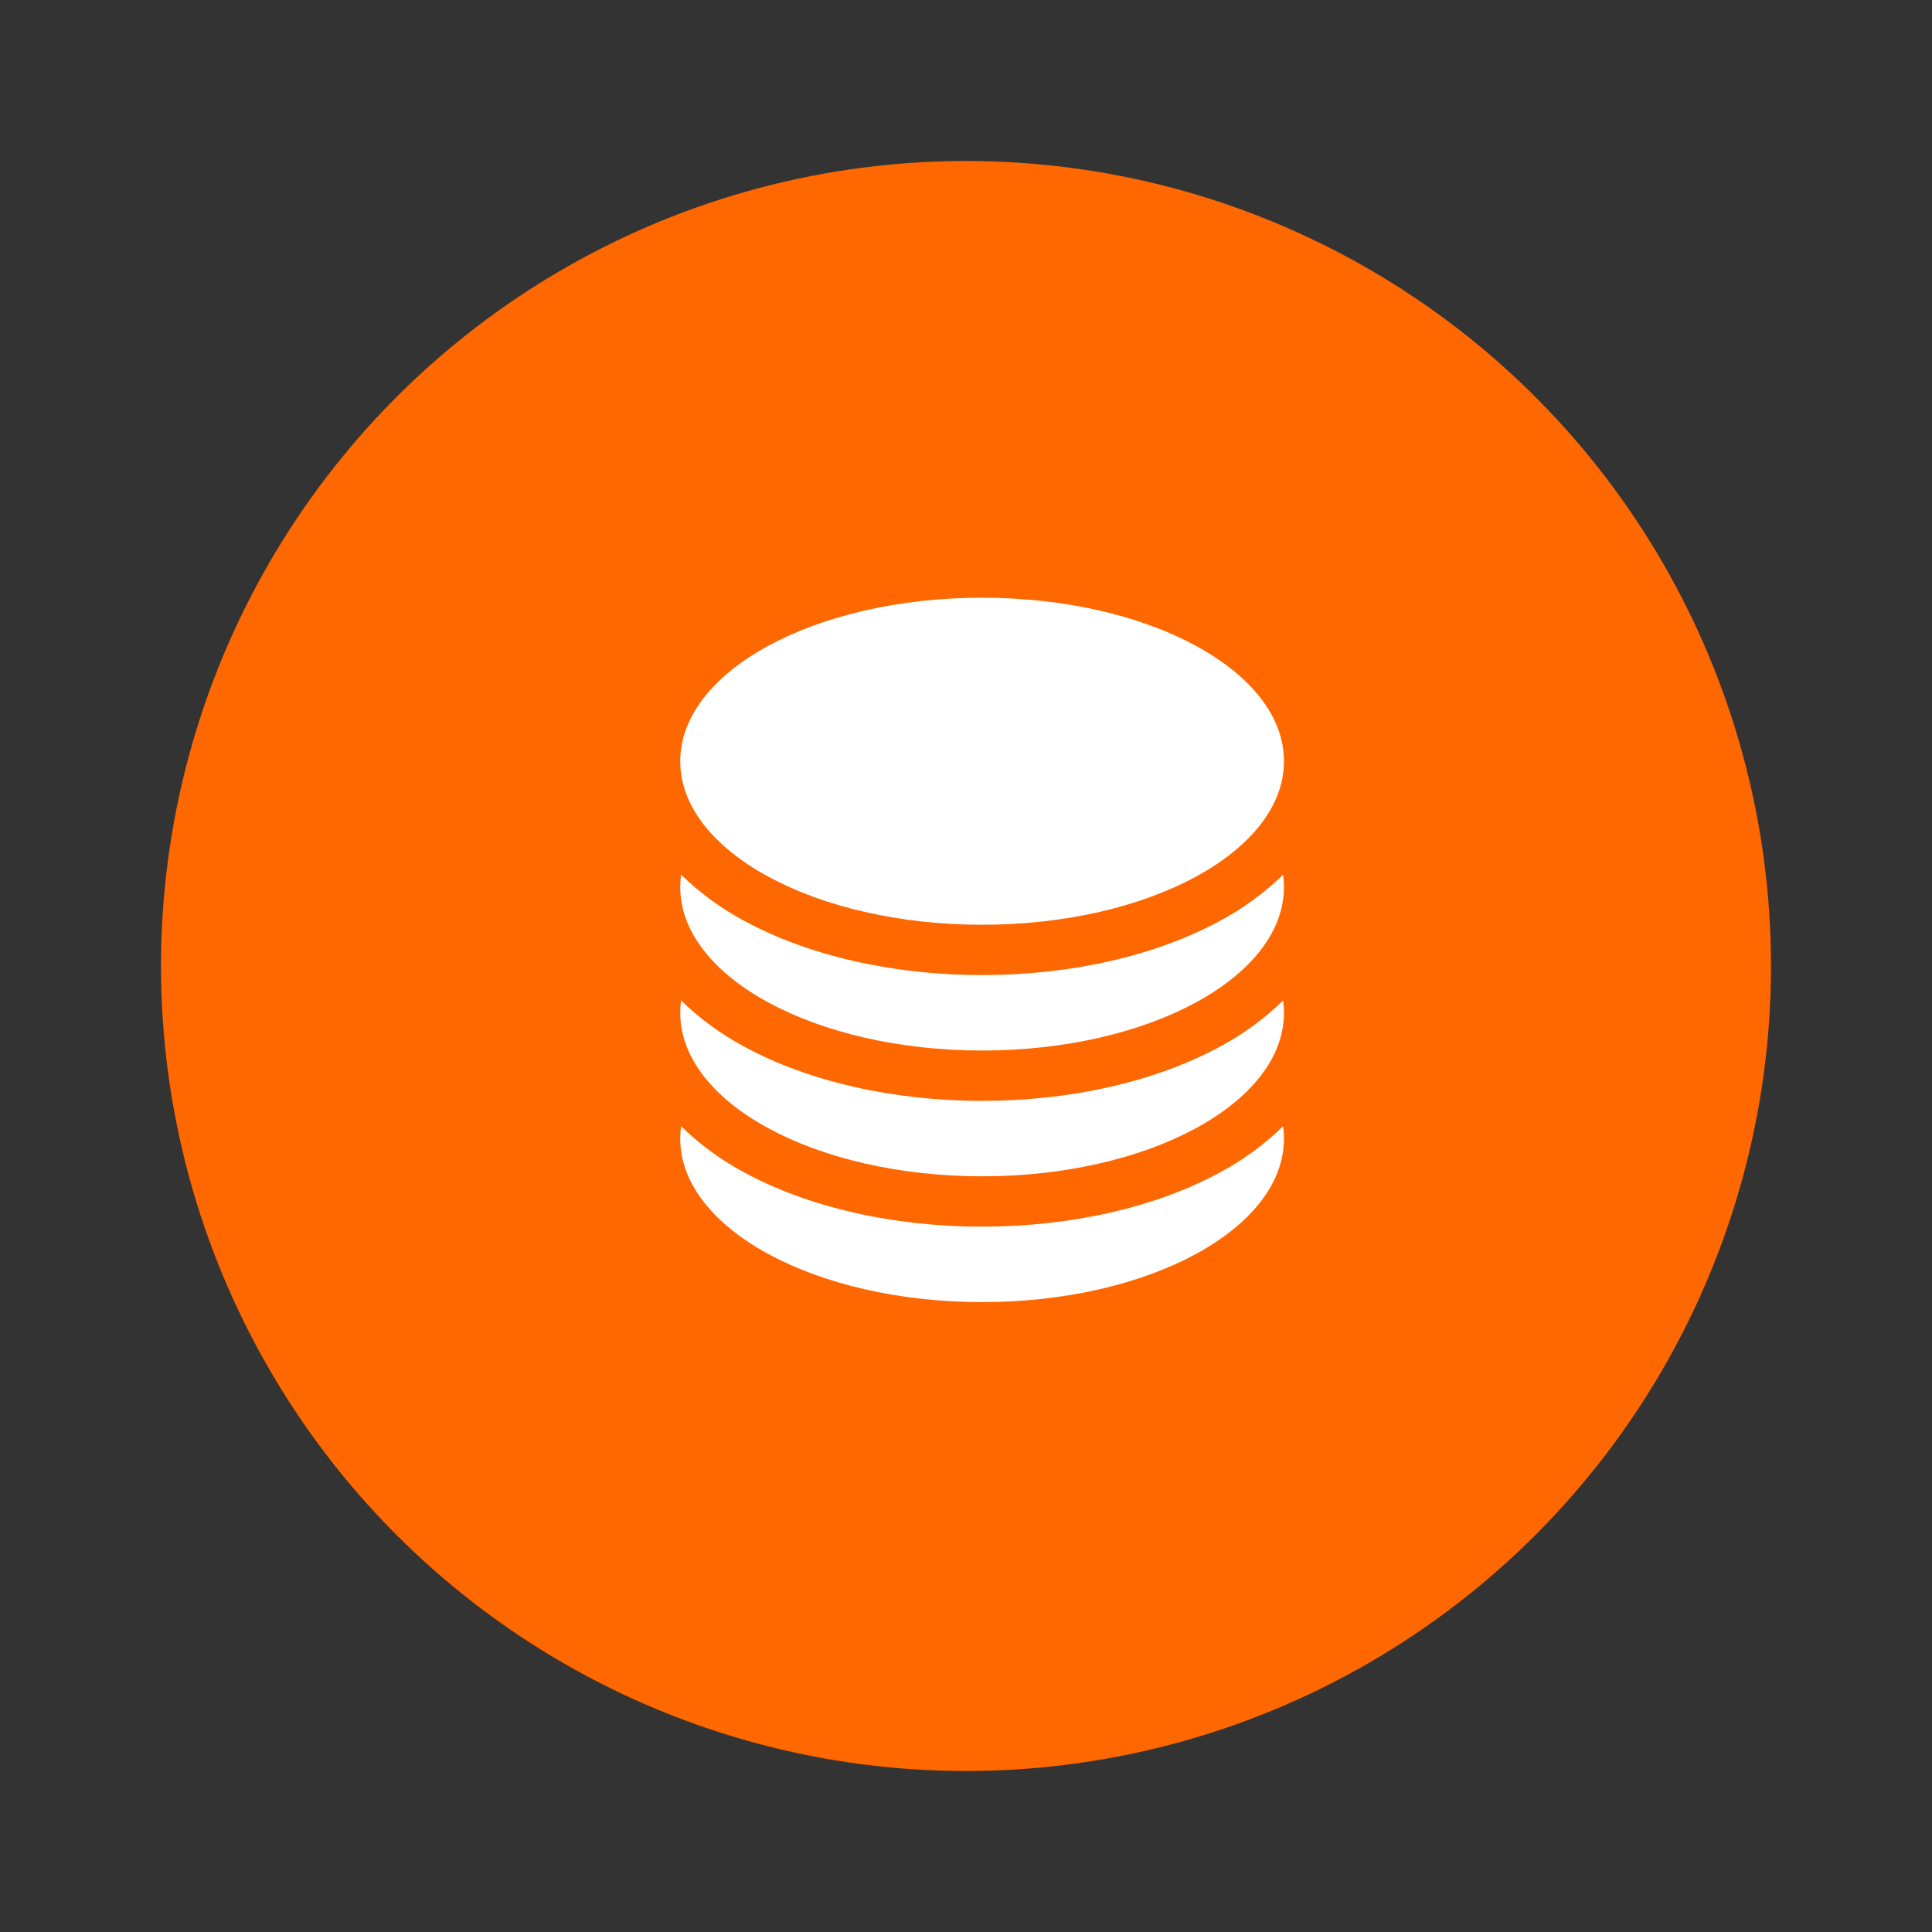 <svg width="60" height="60" viewBox="0 0 60 60" fill="none" xmlns="http://www.w3.org/2000/svg">
<rect x="0" y="0" width="60" height="60" fill="#333333" stroke="none"/>
<circle cx="30" cy="30" r="25" fill="#FF6700"/>
<path d="M39.875 23.641C39.875 26.445 35.677 28.719 30.5 28.719C25.323 28.719 21.125 26.445 21.125 23.641C21.125 20.837 25.323 18.562 30.5 18.562C35.677 18.562 39.875 20.837 39.875 23.641Z" fill="white"/>
<path d="M30.5 30.281C33.297 30.281 35.906 29.671 37.873 28.605C38.597 28.221 39.262 27.735 39.849 27.163C39.866 27.29 39.875 27.418 39.875 27.547C39.875 30.351 35.677 32.625 30.5 32.625C25.323 32.625 21.125 30.351 21.125 27.547C21.125 27.418 21.134 27.29 21.151 27.163C21.738 27.735 22.403 28.221 23.127 28.605C25.093 29.671 27.703 30.281 30.5 30.281Z" fill="white"/>
<path d="M30.5 34.188C33.297 34.188 35.906 33.577 37.873 32.511C38.597 32.127 39.262 31.642 39.849 31.07C39.866 31.196 39.875 31.324 39.875 31.453C39.875 34.257 35.677 36.531 30.5 36.531C25.323 36.531 21.125 34.257 21.125 31.453C21.125 31.324 21.134 31.196 21.151 31.07C21.738 31.642 22.403 32.127 23.127 32.511C25.093 33.577 27.703 34.188 30.5 34.188Z" fill="white"/>
<path d="M30.5 38.094C33.297 38.094 35.906 37.483 37.873 36.418C38.597 36.033 39.262 35.548 39.849 34.976C39.866 35.102 39.875 35.23 39.875 35.359C39.875 38.163 35.677 40.438 30.5 40.438C25.323 40.438 21.125 38.163 21.125 35.359C21.125 35.23 21.134 35.102 21.151 34.976C21.738 35.548 22.403 36.033 23.127 36.418C25.093 37.483 27.703 38.094 30.5 38.094Z" fill="white"/>
</svg>
